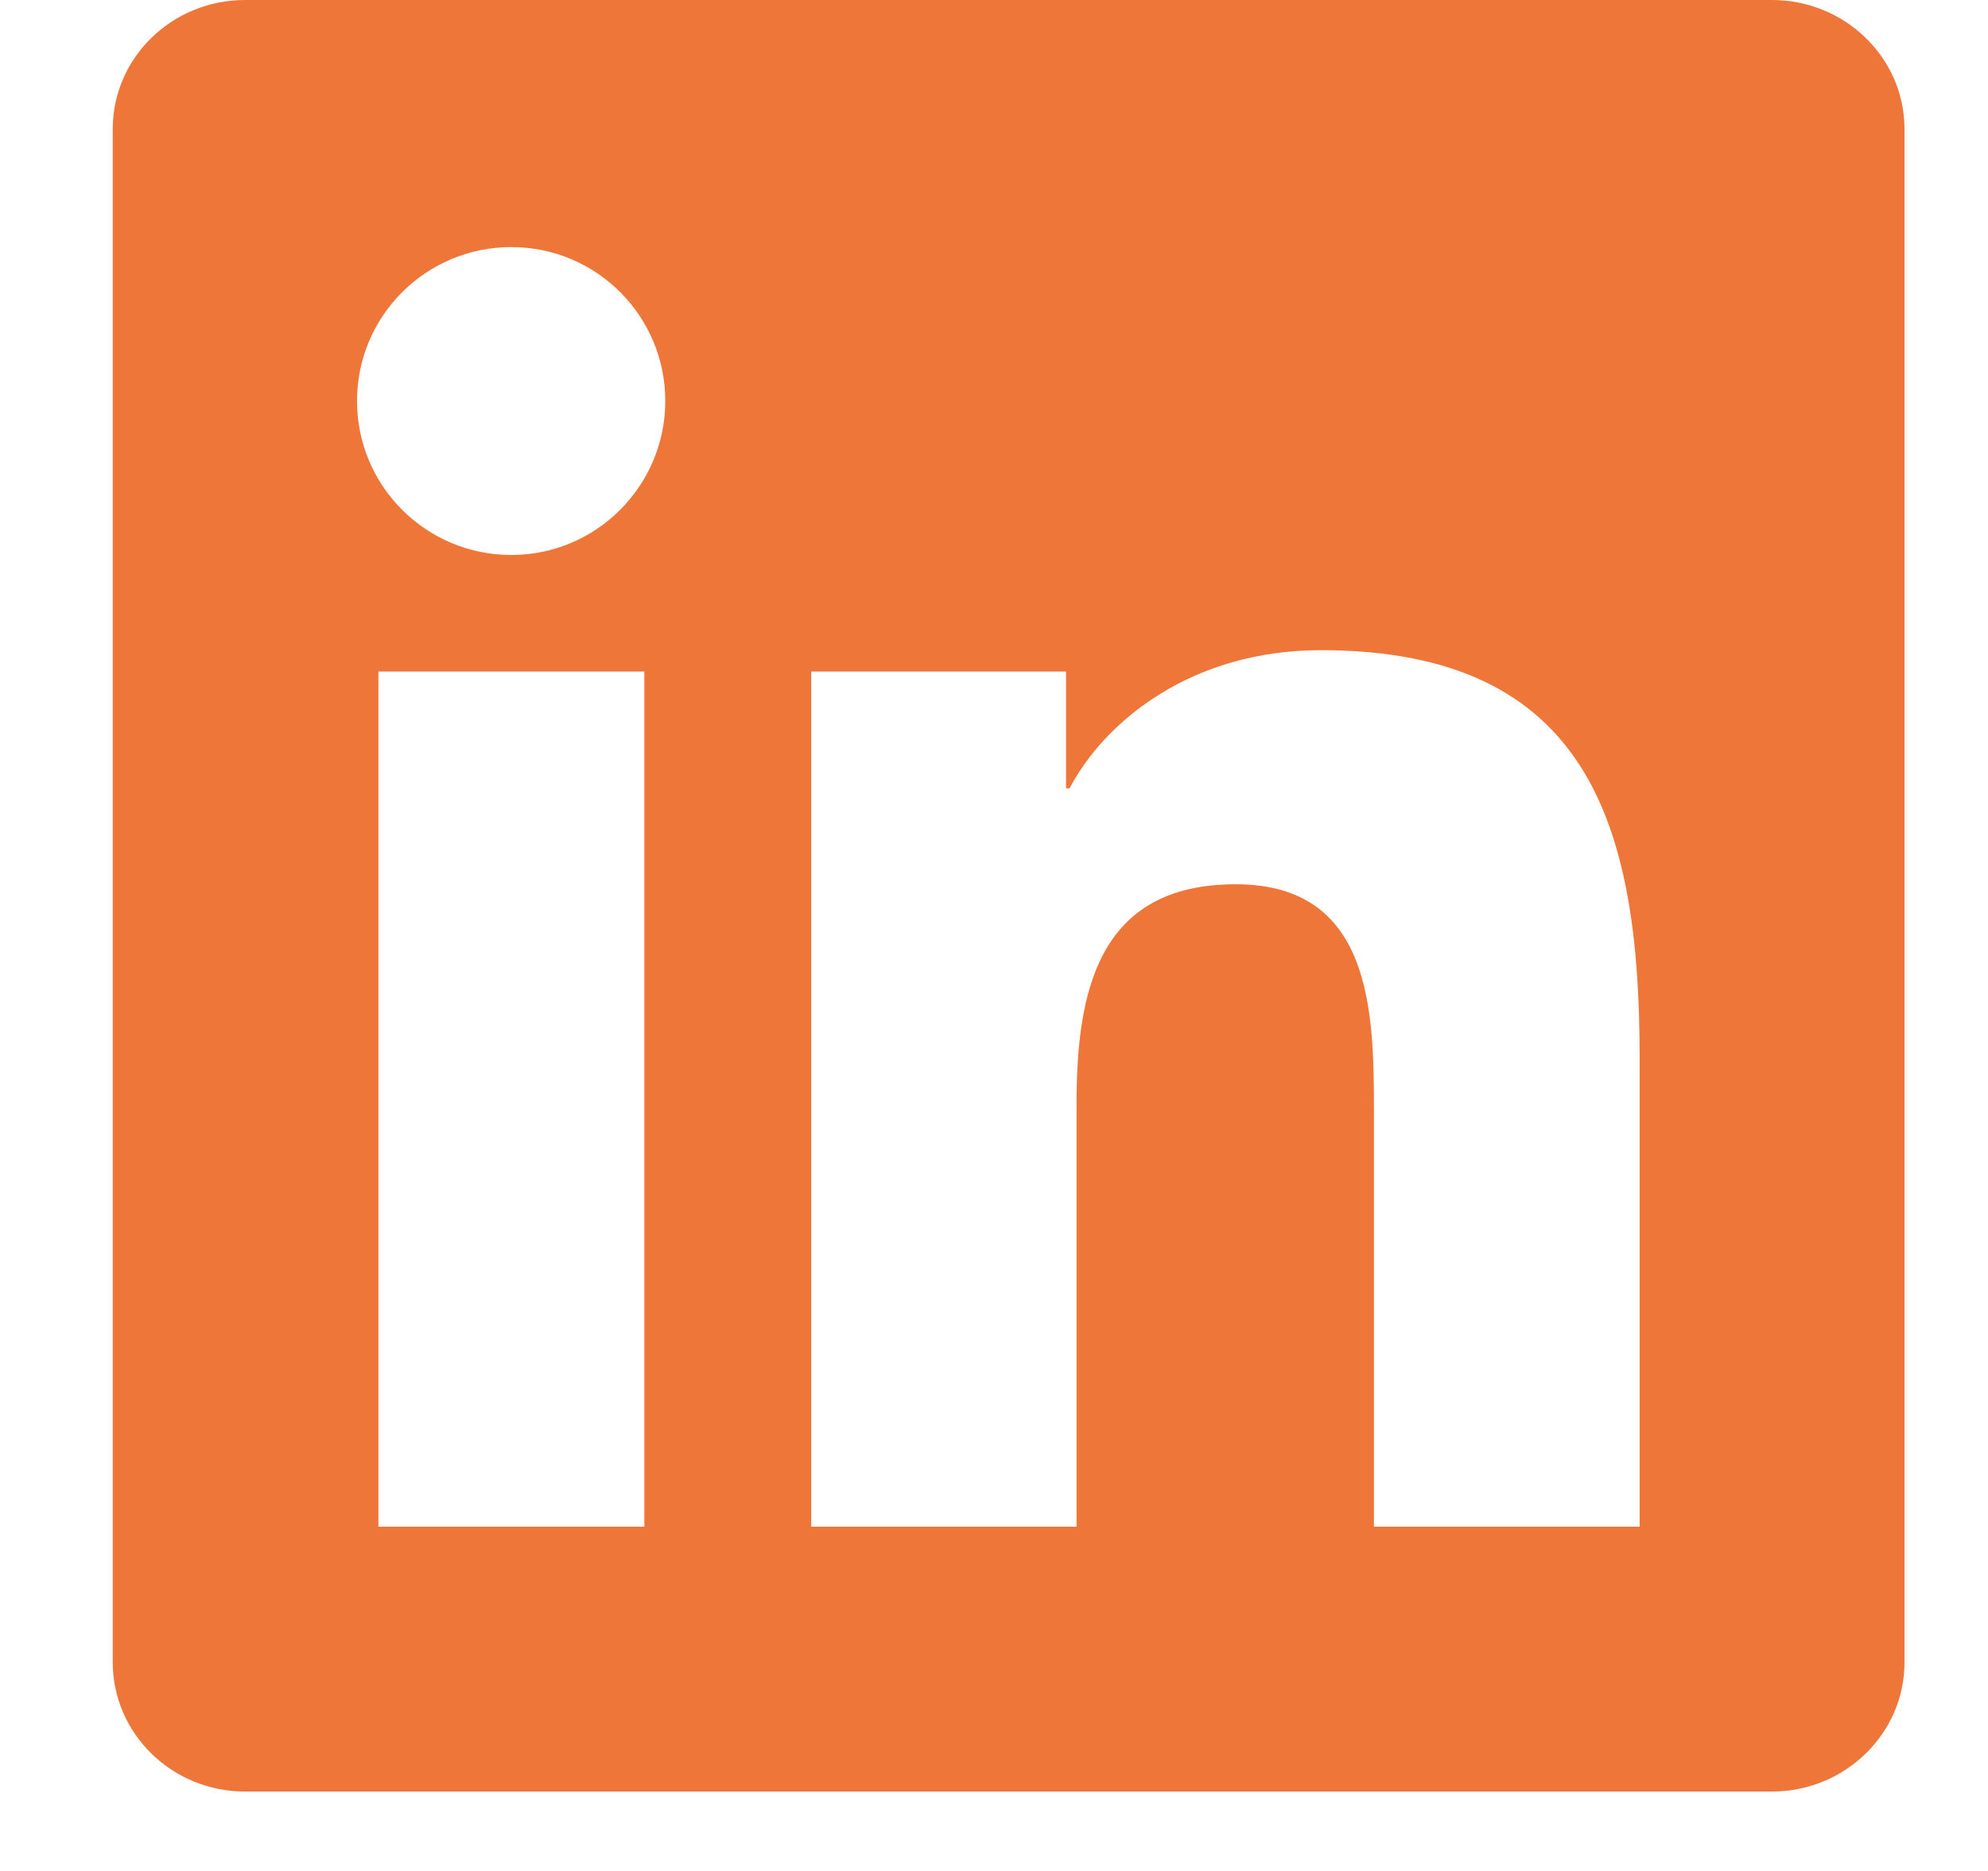 <svg width="17" height="16" viewBox="0 0 17 16" fill="none" xmlns="http://www.w3.org/2000/svg">
<g clip-path="url(#clip0_3_2180)">
<path d="M15.152 0H2.096C1.47 0 0.964 0.494 0.964 1.104V14.214C0.964 14.825 1.47 15.321 2.096 15.321H15.152C15.777 15.321 16.286 14.825 16.286 14.217V1.104C16.286 0.494 15.777 0 15.152 0ZM5.51 13.056H3.236V5.743H5.51V13.056ZM4.373 4.746C3.643 4.746 3.053 4.157 3.053 3.429C3.053 2.702 3.643 2.113 4.373 2.113C5.1 2.113 5.689 2.702 5.689 3.429C5.689 4.154 5.1 4.746 4.373 4.746ZM14.021 13.056H11.749V9.501C11.749 8.654 11.734 7.562 10.567 7.562C9.385 7.562 9.206 8.487 9.206 9.441V13.056H6.937V5.743H9.116V6.742H9.146C9.448 6.167 10.19 5.56 11.294 5.56C13.596 5.56 14.021 7.074 14.021 9.043V13.056Z" fill="#EE7639"/>
</g>
<defs>
<clipPath id="clip0_3_2180">
<rect width="15.321" height="15.321" fill="white" transform="translate(0.964)"/>
</clipPath>
</defs>
</svg>
